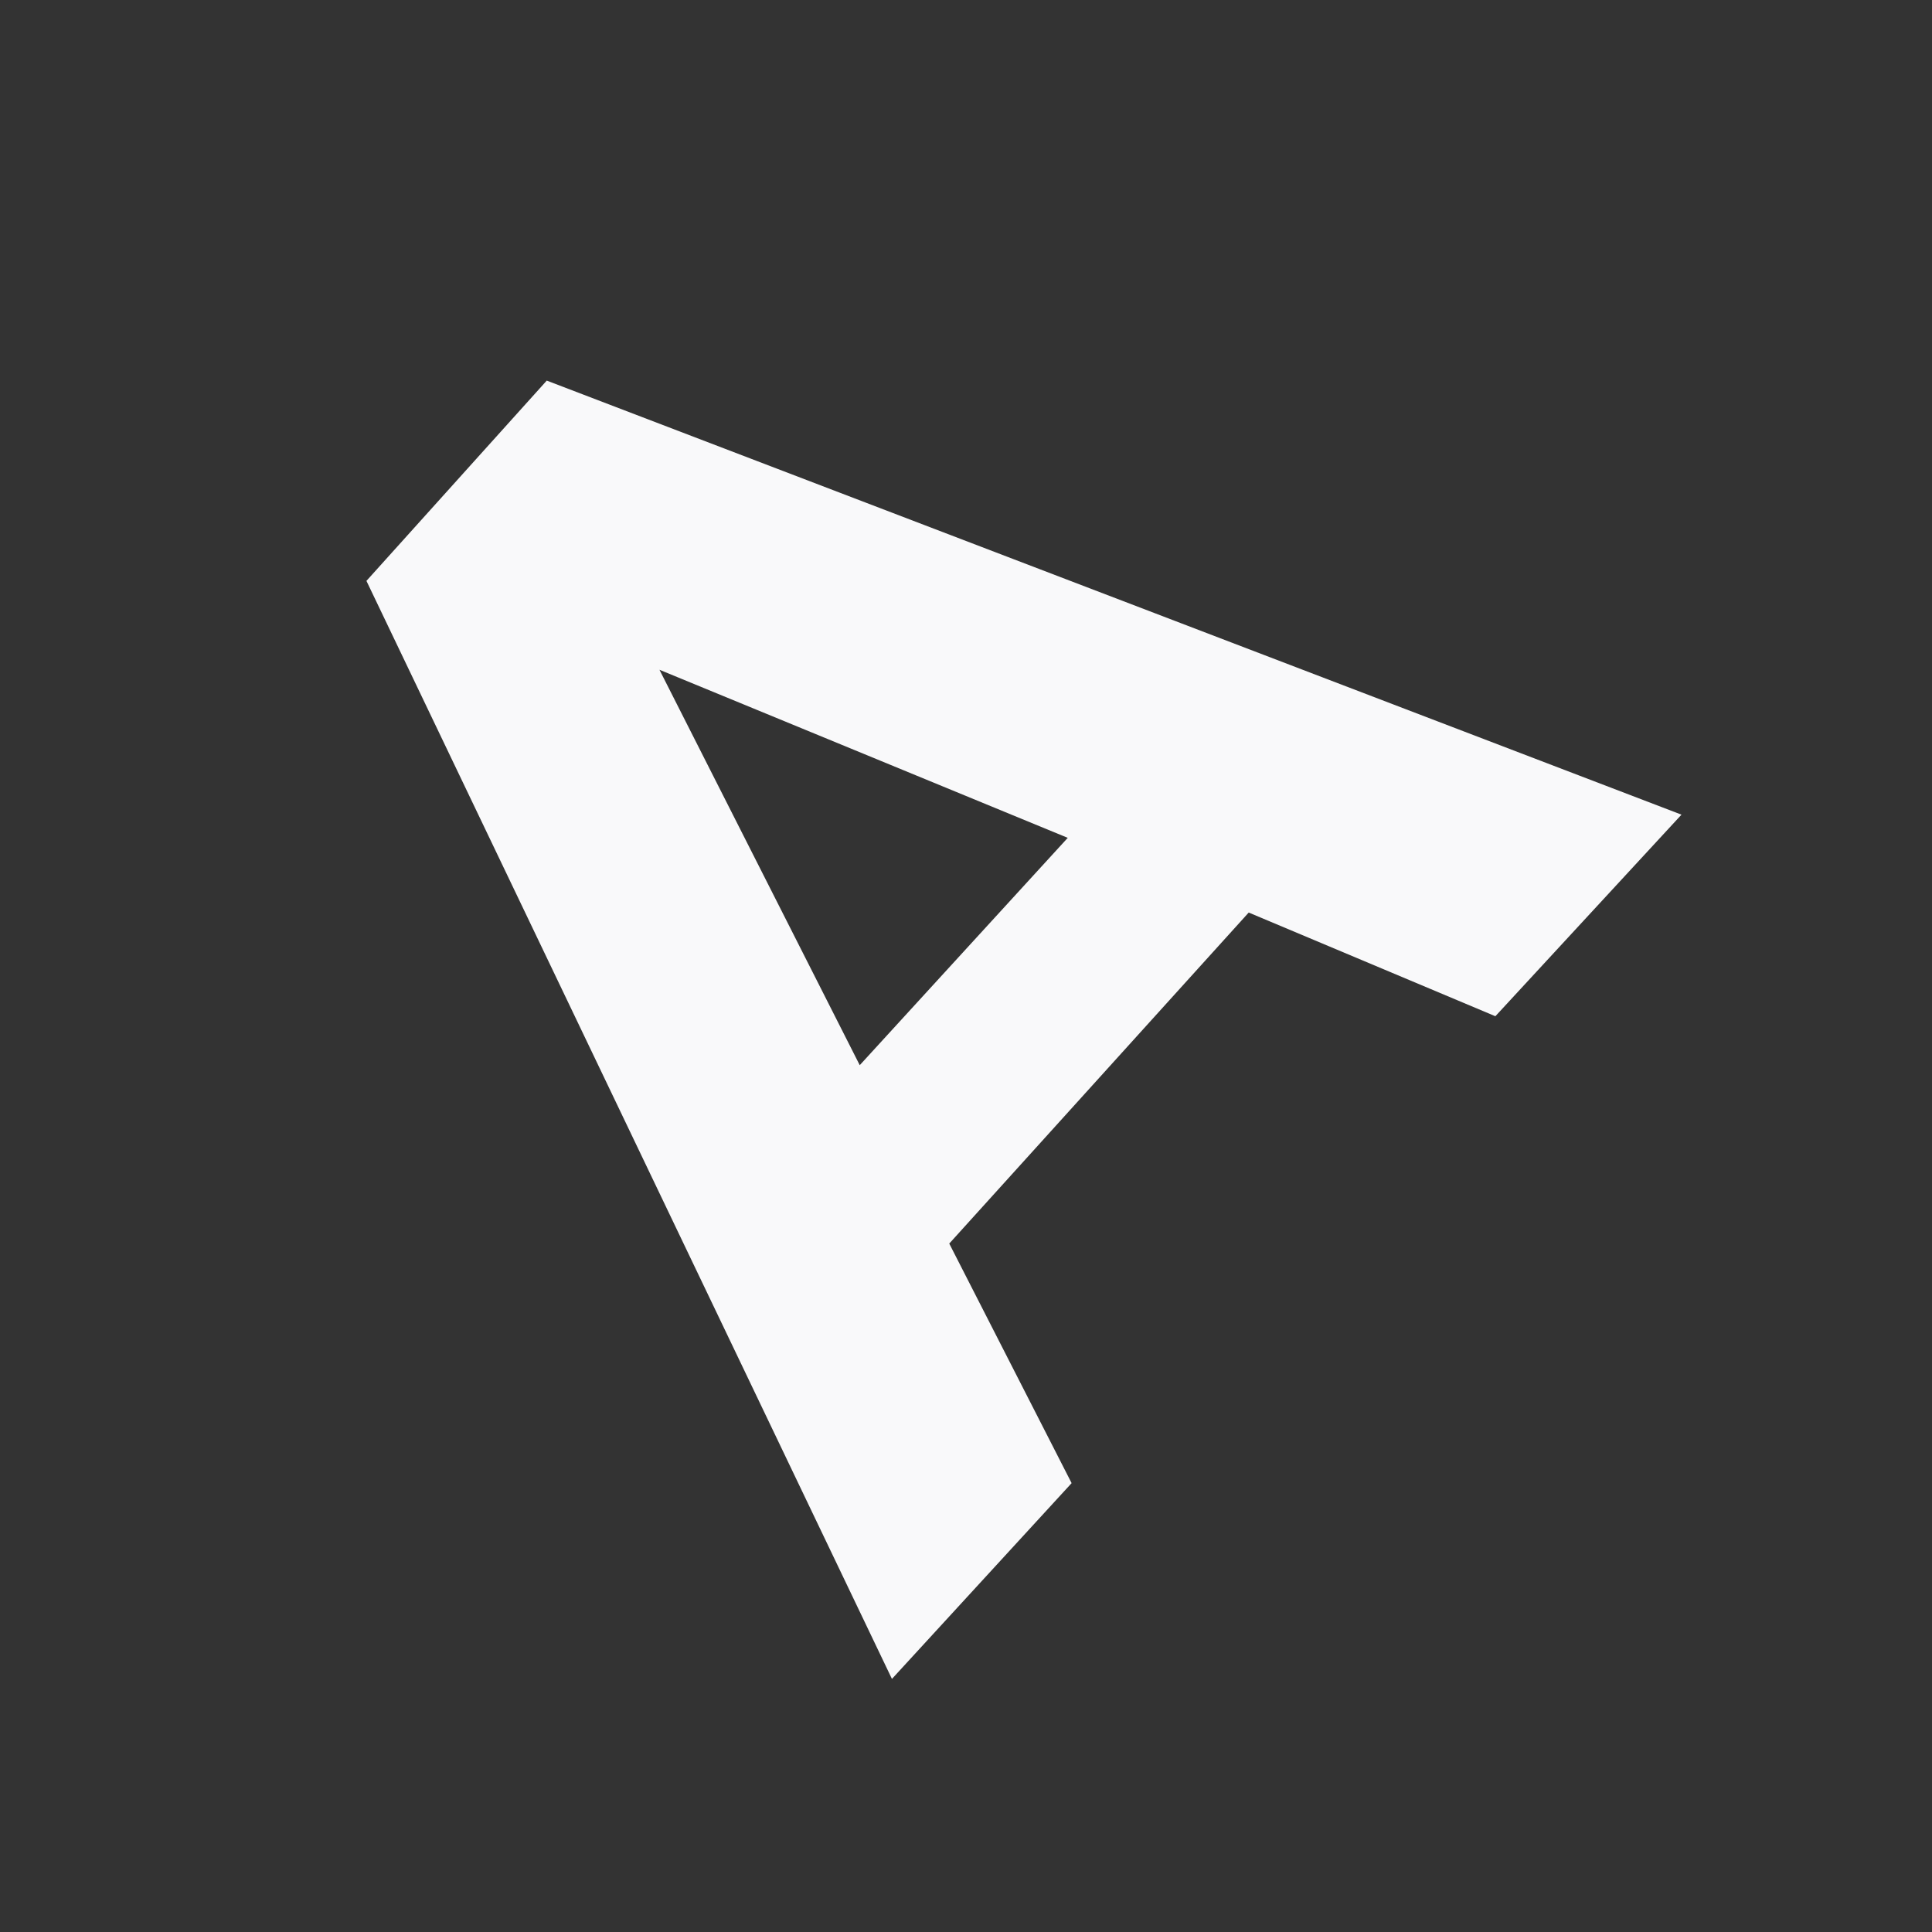 <svg width="3" height="3" viewBox="0 0 3 3" fill="none" xmlns="http://www.w3.org/2000/svg">
<rect x="0" y="0" width="3" height="3" fill="#333333" stroke="none"/>
<path d="M0.849 0.591L2.611 1.265L2.322 1.578L1.939 1.417L1.474 1.931L1.664 2.303L1.385 2.607L0.569 0.902L0.849 0.591ZM1.658 1.301L1.024 1.04L1.335 1.654L1.658 1.301Z" fill="#F9F9FA"/>
</svg>
